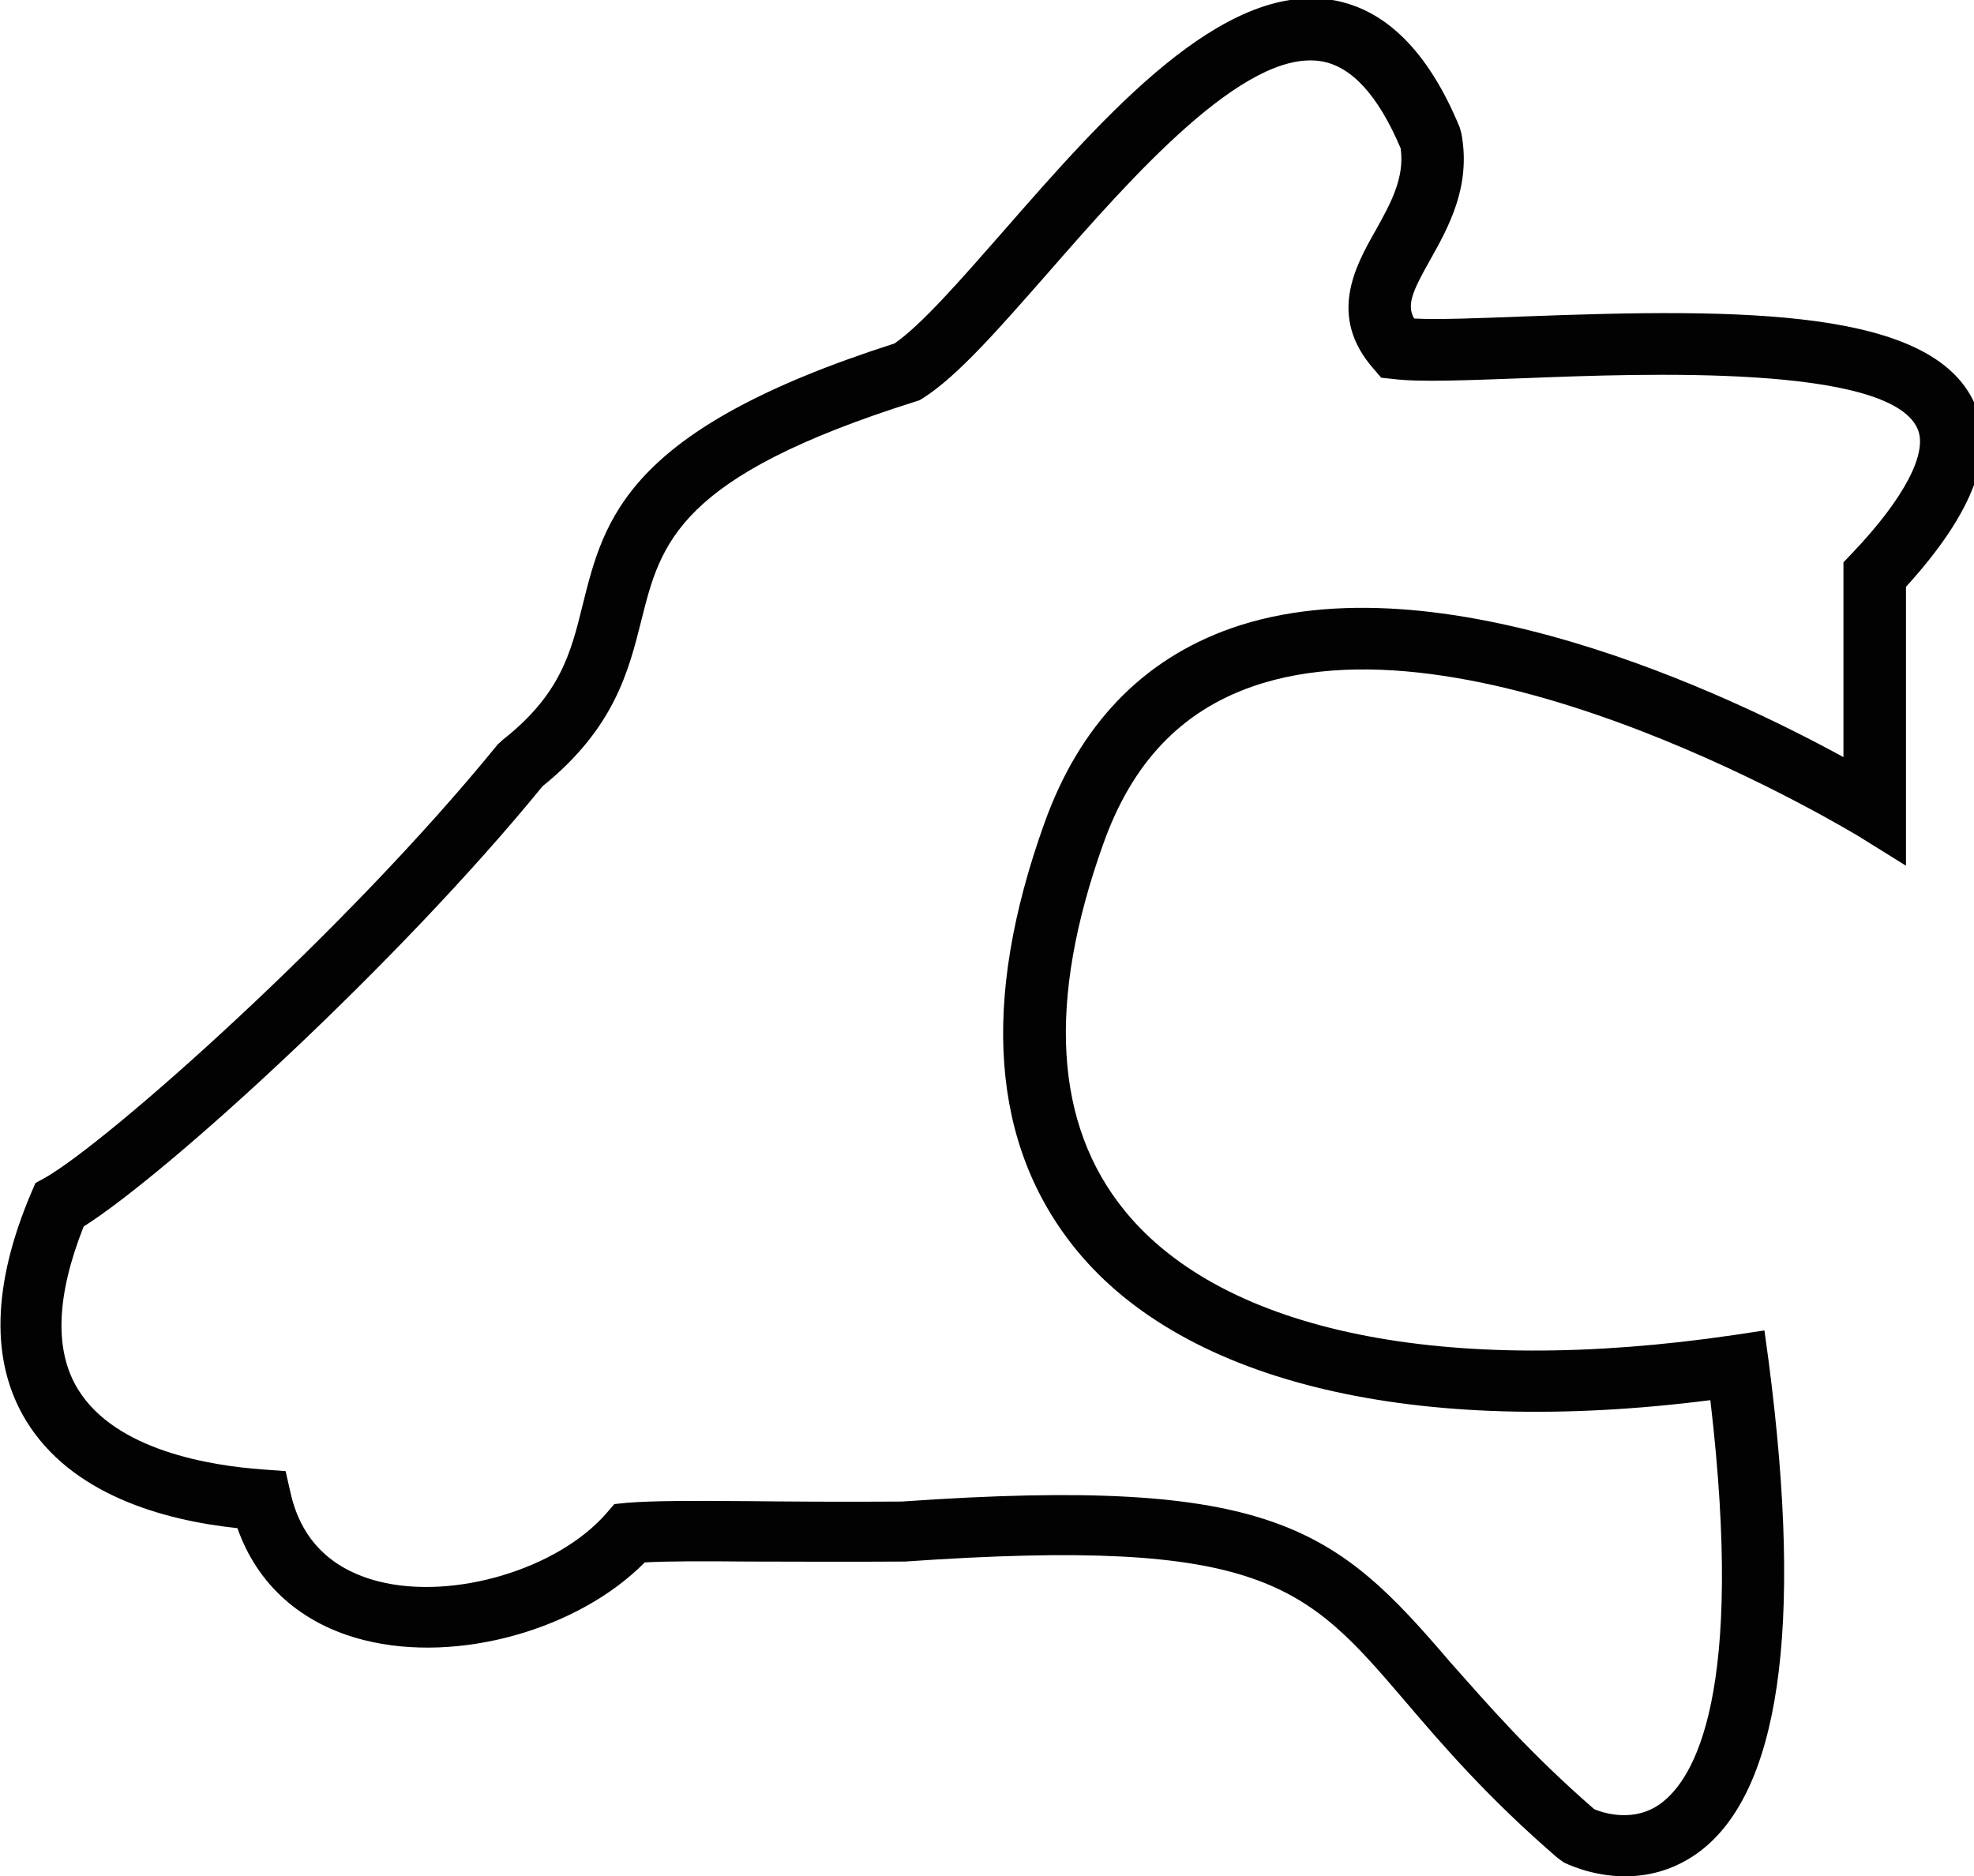<?xml version="1.0" encoding="utf-8"?>
<!-- Generator: Adobe Illustrator 19.0.0, SVG Export Plug-In . SVG Version: 6.00 Build 0)  -->
<svg version="1.1" id="Layer_1" xmlns="http://www.w3.org/2000/svg" xmlns:xlink="http://www.w3.org/1999/xlink" x="0px" y="0px"
	 viewBox="-154.6 199 467.2 444.1" style="enable-background:new -154.6 199 467.2 444.1;" xml:space="preserve">
<style type="text/css">
	.st0{fill:#020203;}
</style>
<path class="st0" d="M230,643.1c-8,0-14.1-3.1-14.5-3.3l-1.4-1c-16.6-14.3-27.4-26.9-36.1-37.1c-23.6-27.6-33.5-39-118.4-33.1
	c-15.6,0.1-27.6,0-37,0c-11.1-0.1-19-0.1-24.6,0.2c-15.7,15.9-44.2,24-66.4,18.4c-14.8-3.7-25.3-13.1-30-26.5
	c-17.9-1.9-39.4-8.1-50-25.4c-8.5-13.9-8.1-32.1,1.2-54l1-2.3l2.2-1.2c14.7-8.3,71.3-58.4,107.2-102.6l1.2-1.1
	c13.6-10.7,16.1-20.5,18.9-31.9c5.1-20.5,10.4-41.6,73.8-61.9c6.4-4.4,15.8-15.2,25.8-26.6c24.2-27.7,51.7-59,77.8-54.7
	c12.6,2.1,22.8,12.2,30.2,30.2l0.4,1.5c2.3,12.5-3.1,22.1-7.4,29.8c-4.3,7.6-5.6,10.7-3.8,13.9c6,0.3,15.4-0.1,26.1-0.5
	c52.3-2,96.4-1.8,106.5,20.5c5.2,11.5-0.1,25.8-16.2,43.5v66l-11.1-6.9c-0.9-0.5-89.3-54.5-143.6-35.5
	c-16.9,5.9-28.5,18.1-35.3,37.3c-13.3,37.2-11.6,66.4,5.2,86.9c23.4,28.6,75.9,39.3,144,29.3l7.3-1.1l1,7.3
	c8.3,63.6,2.5,102.8-17.1,116.6C241,641.9,235.1,643.1,230,643.1z M222.7,627.2c2.1,0.9,9.4,3.3,15.7-1.3c8-5.8,20-25.8,11.8-95.5
	c-69.7,8.9-124.2-4-150-35.5c-20.3-24.8-22.8-58.8-7.6-101.1c8.3-23.2,23.2-38.7,44.2-46.1c49.2-17.2,118.2,15.9,144.9,30.5v-46.1
	l2-2.1c12.5-13.1,18.1-24,15.5-29.6c-6.9-15.2-64.8-13-92.7-11.9c-14,0.5-25,1-31.4,0.2l-2.8-0.3l-1.8-2.1
	c-10.9-12.4-4.4-24.2,0.5-32.8c3.5-6.3,6.9-12.4,5.9-19.4c-5.3-12.5-11.6-19.4-18.8-20.6c-18.2-3-45,27.6-64.5,49.9
	c-11.6,13.2-21.5,24.6-29.7,29.8l-0.8,0.5l-0.9,0.3C5.7,311.8,1.8,327.5-2.8,345.8c-3,12-6.4,25.6-23.4,39.3
	c-33.9,41.6-88.5,91.5-108.6,104.2c-6.5,16.4-7,29.4-1.3,38.6c8.9,14.4,31.2,18,43.7,18.9l5.4,0.4l1.2,5.3
	c2.5,10.9,9.5,17.9,20.8,20.8c17.7,4.5,42.4-2.9,53.9-16.1l1.9-2.2l2.9-0.3c6.3-0.5,14.7-0.5,28.7-0.4c9.4,0.1,21.3,0.2,36.4,0.1
	c88.3-6.2,102.8,6.4,130,38.2C197.6,602.5,207.4,613.9,222.7,627.2z"/>
</svg>
